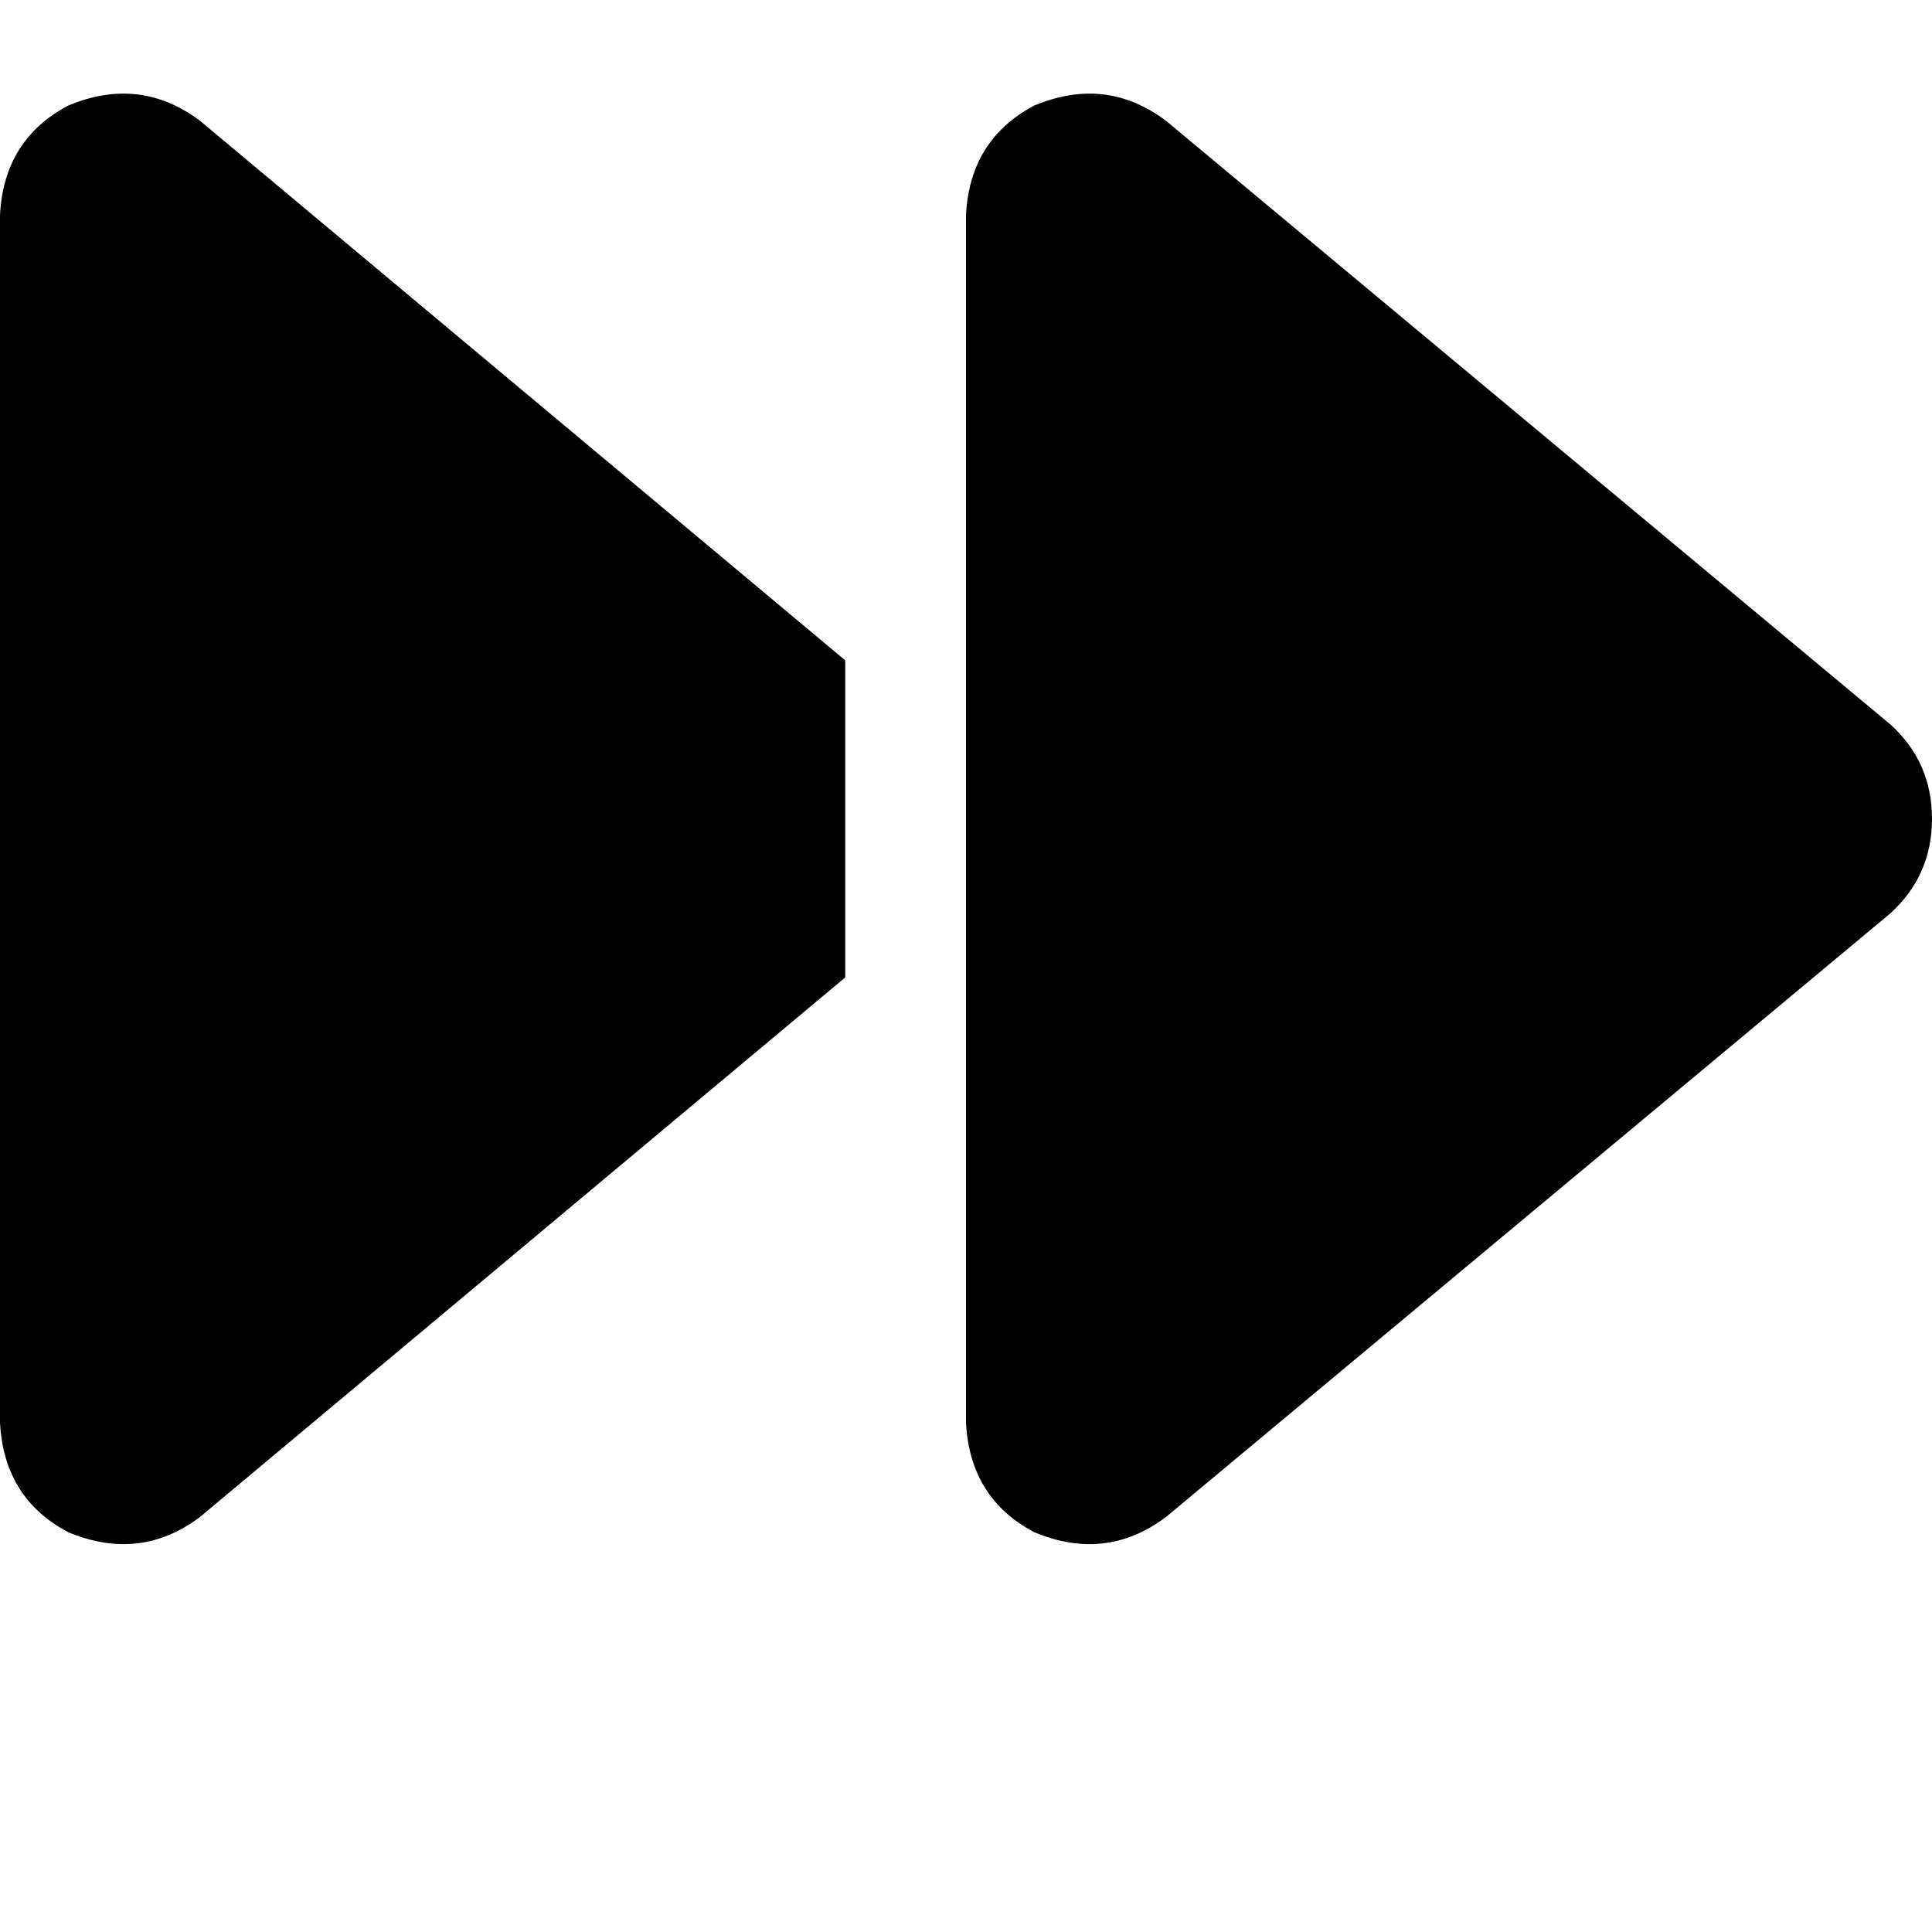 <svg height="1000" width="1000" xmlns="http://www.w3.org/2000/svg"><path d="M103.5 785.2Q72.3 808.6 35.2 793 2 775.4 0 736.3v-625q2 -39 35.2 -56.6 37.1 -15.6 68.3 7.8l334 279.3v164.1l-334 279.3zM500 611.3V423.8v187.5 -500q2 -39 35.2 -56.6 37.1 -15.6 68.3 7.8l375 312.5q21.5 19.5 21.5 48.8t-21.5 48.9l-375 312.5q-31.2 23.4 -68.3 7.8Q502 775.4 500 736.3v-125z"/></svg>